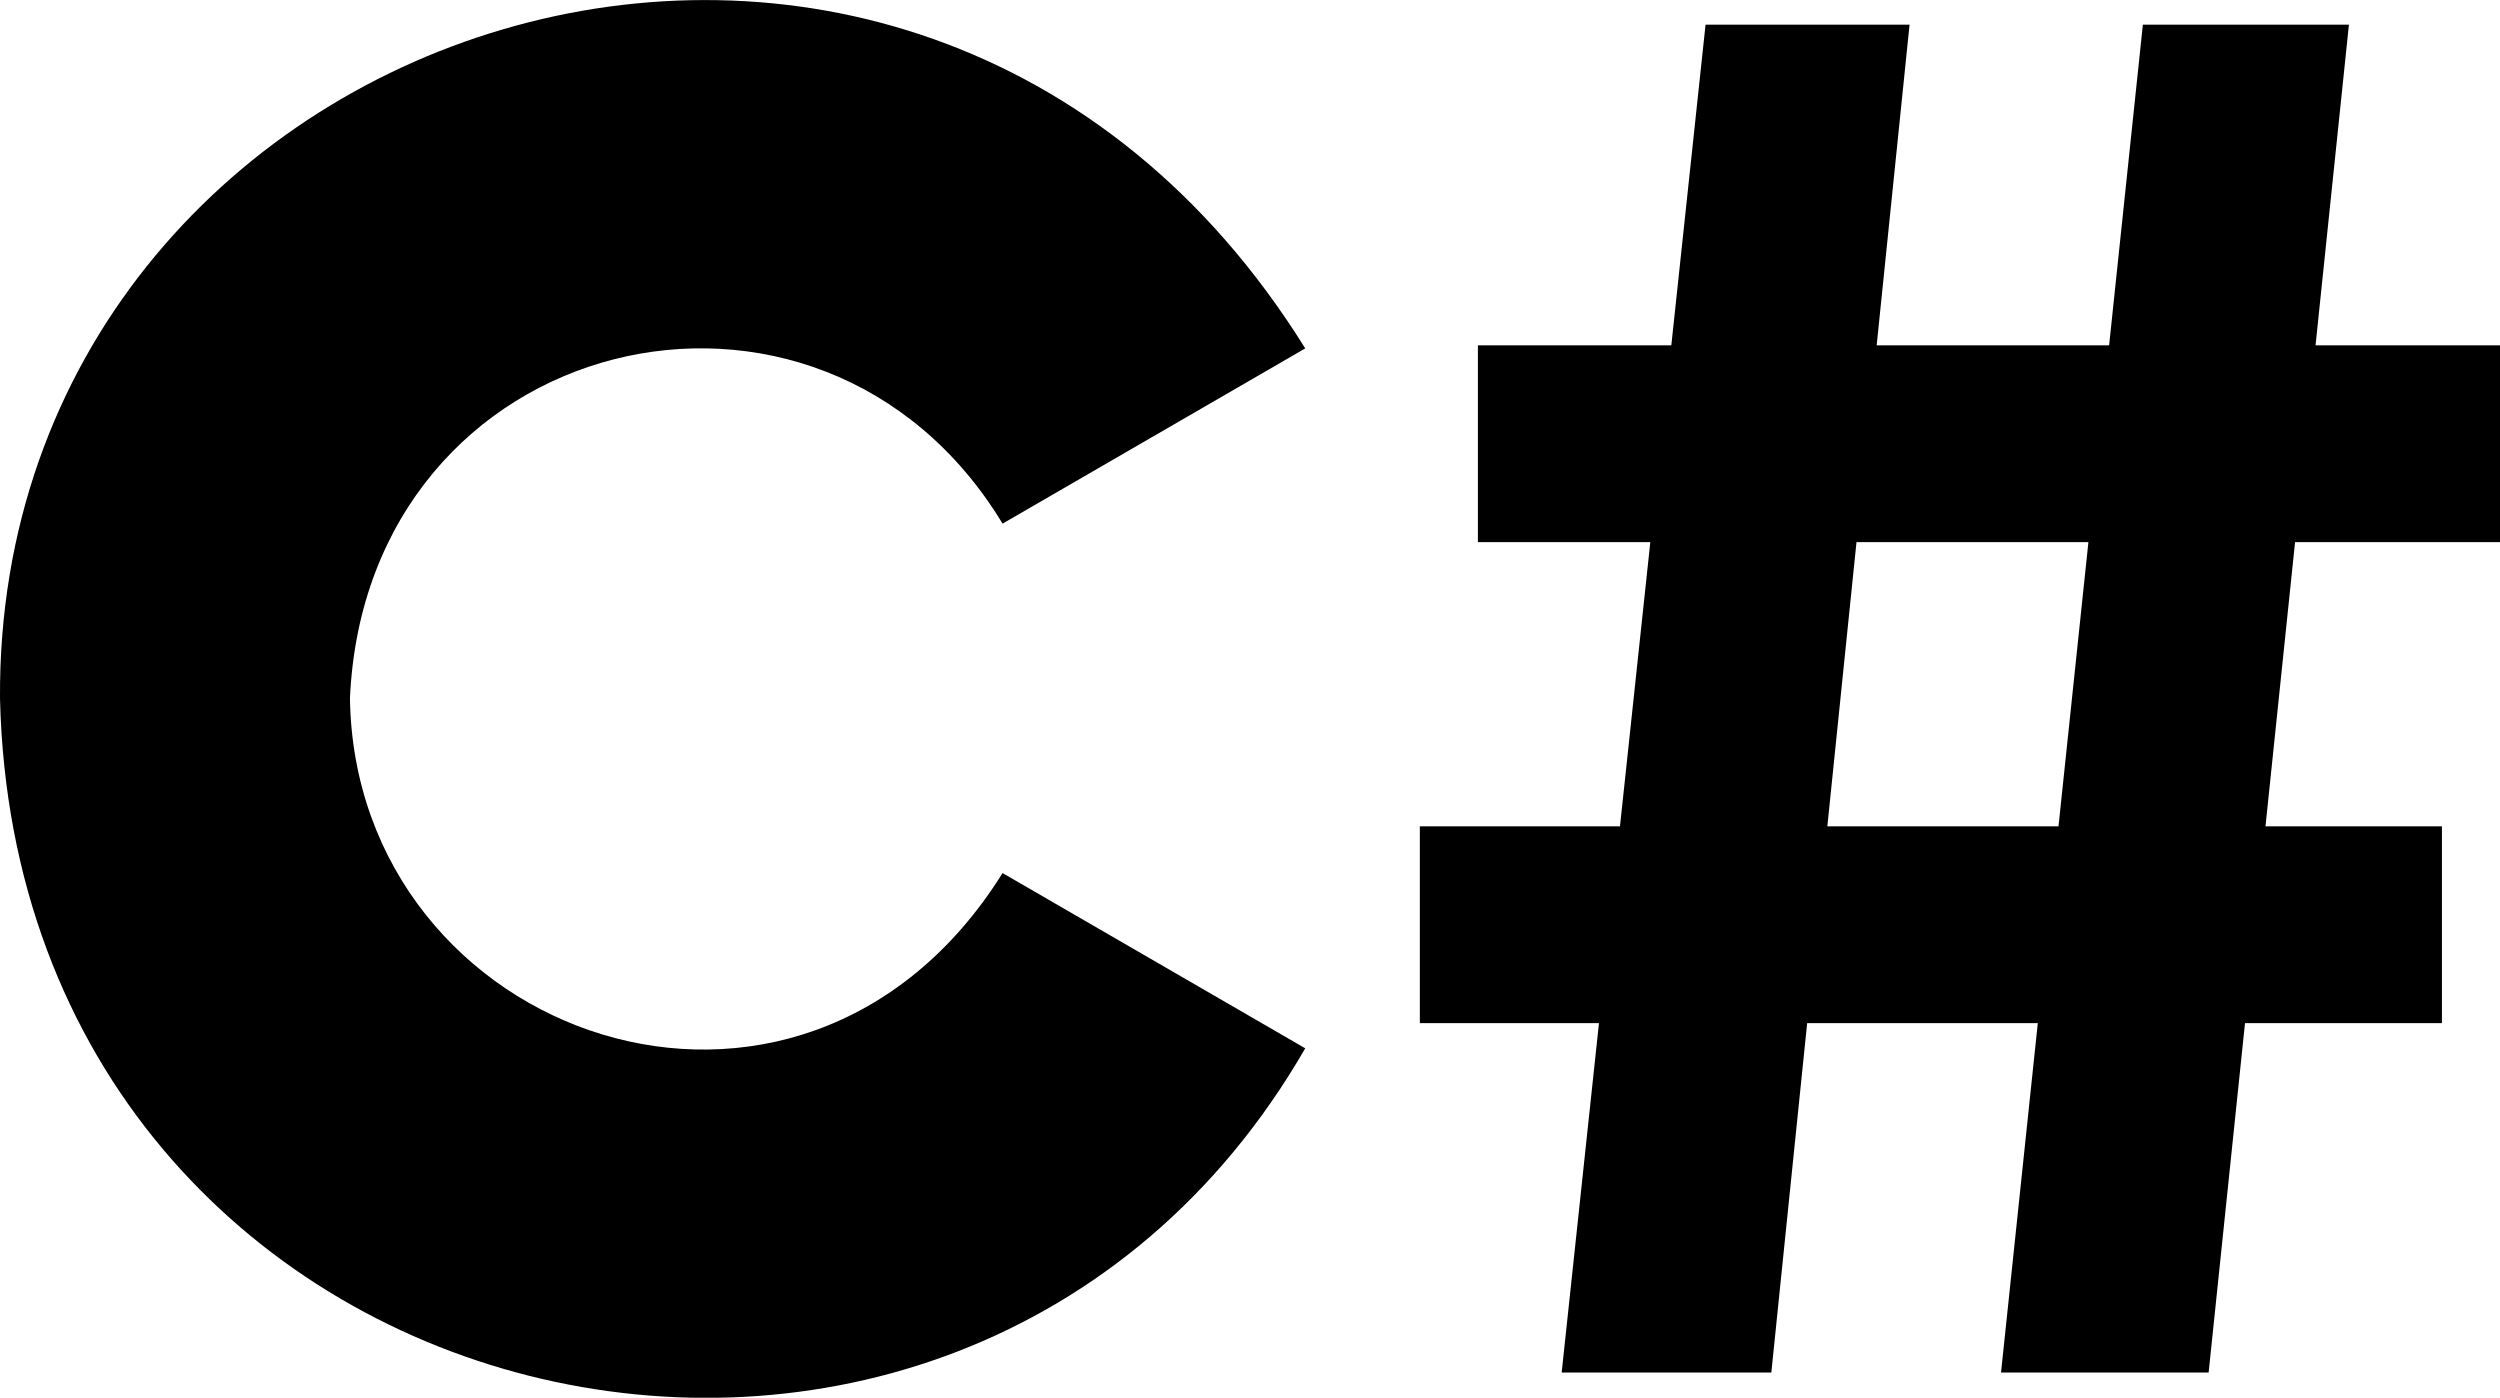 <svg xmlns="http://www.w3.org/2000/svg" id="c-sharp" viewBox="0 0 486.5 272"><path fill="currentColor" d="M0 135.9C-.8 3 177.2-55.7 254 67.8l-58.9 34.1c-35.6-58.8-123.8-37.8-127 34 1 66.2 87.7 96.9 127 34L254 204C186.3 321.4 3.4 279.2 0 135.9M331.9 4.8h39.7l-26.9 262.3h-40.8zm85.1 0h40.1l-27.3 262.3h-40.4zM287.6 67.2h198.9v38.3H287.6zm-11.3 93.6h198.9v38.3H276.3"/></svg>
